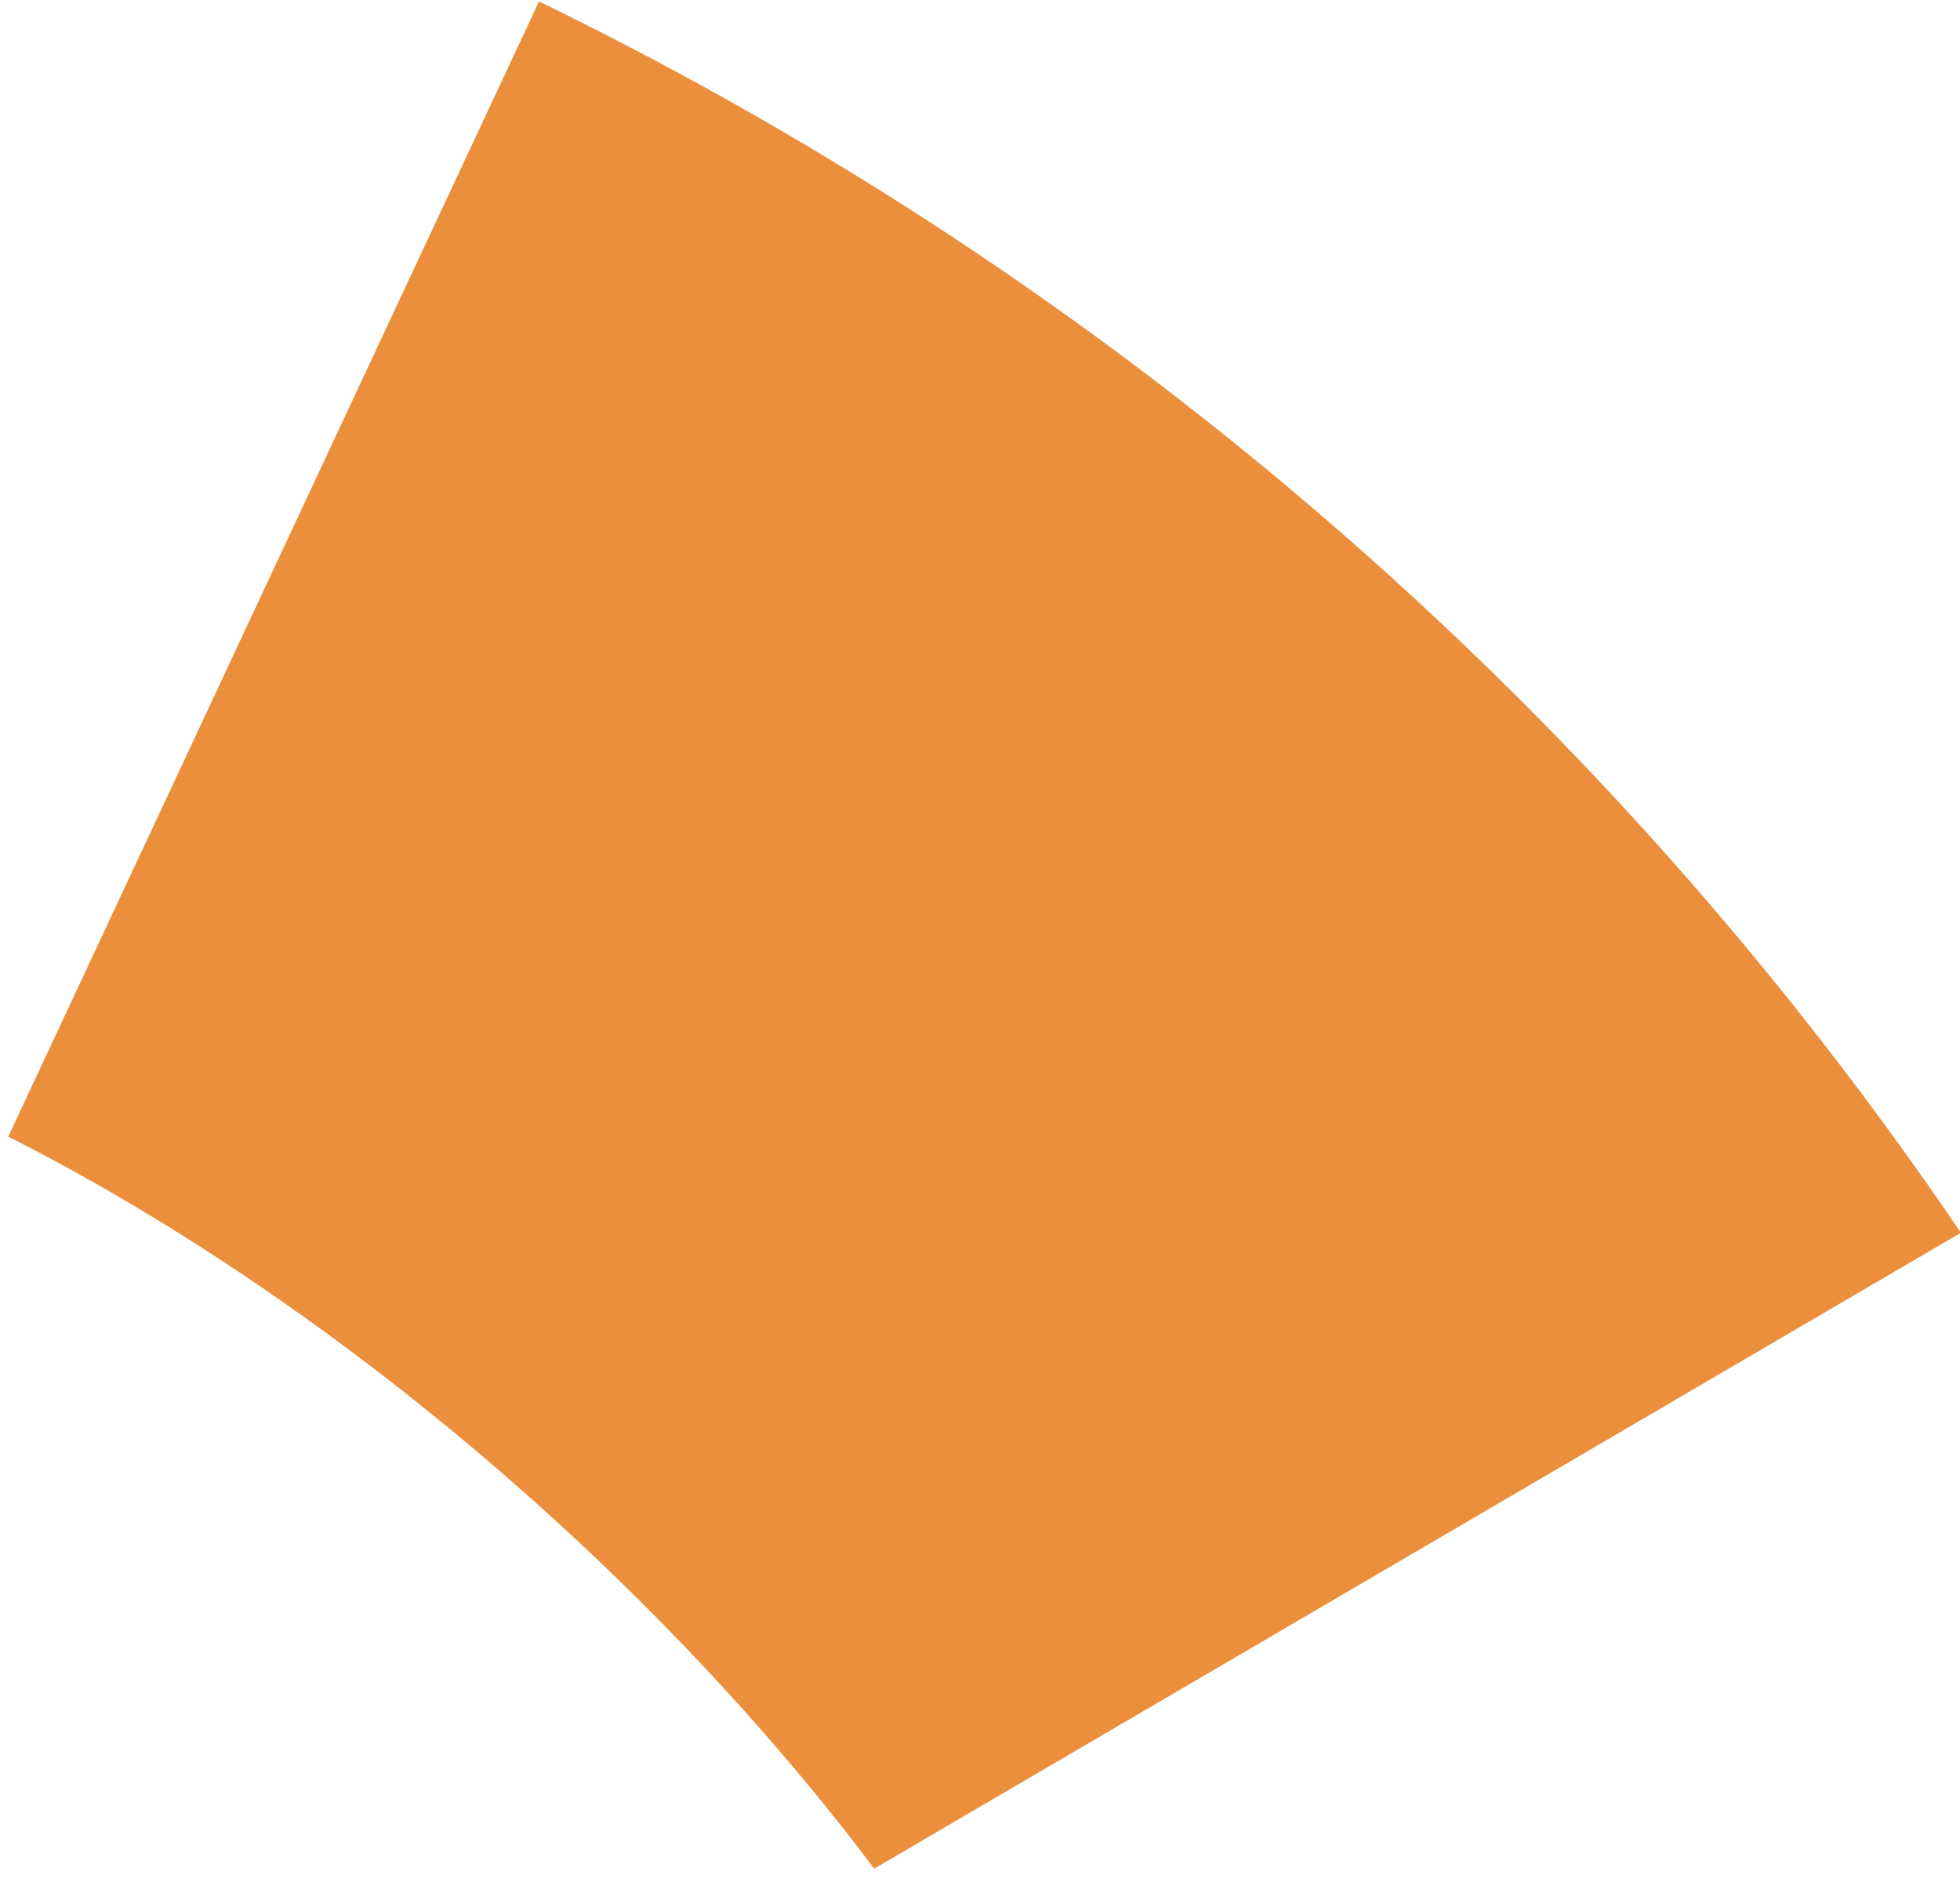 <svg xmlns="http://www.w3.org/2000/svg" width="50" height="48" viewBox="0 0 50 48">
    <path fill="#EC8F3D" fill-rule="evenodd" d="M.21 28.99L13.75.037a92.843 92.843 0 0 1 36.273 31.405L22.3 47.66C16.749 40.267 8.537 33.198.209 28.99z"/>
</svg>

